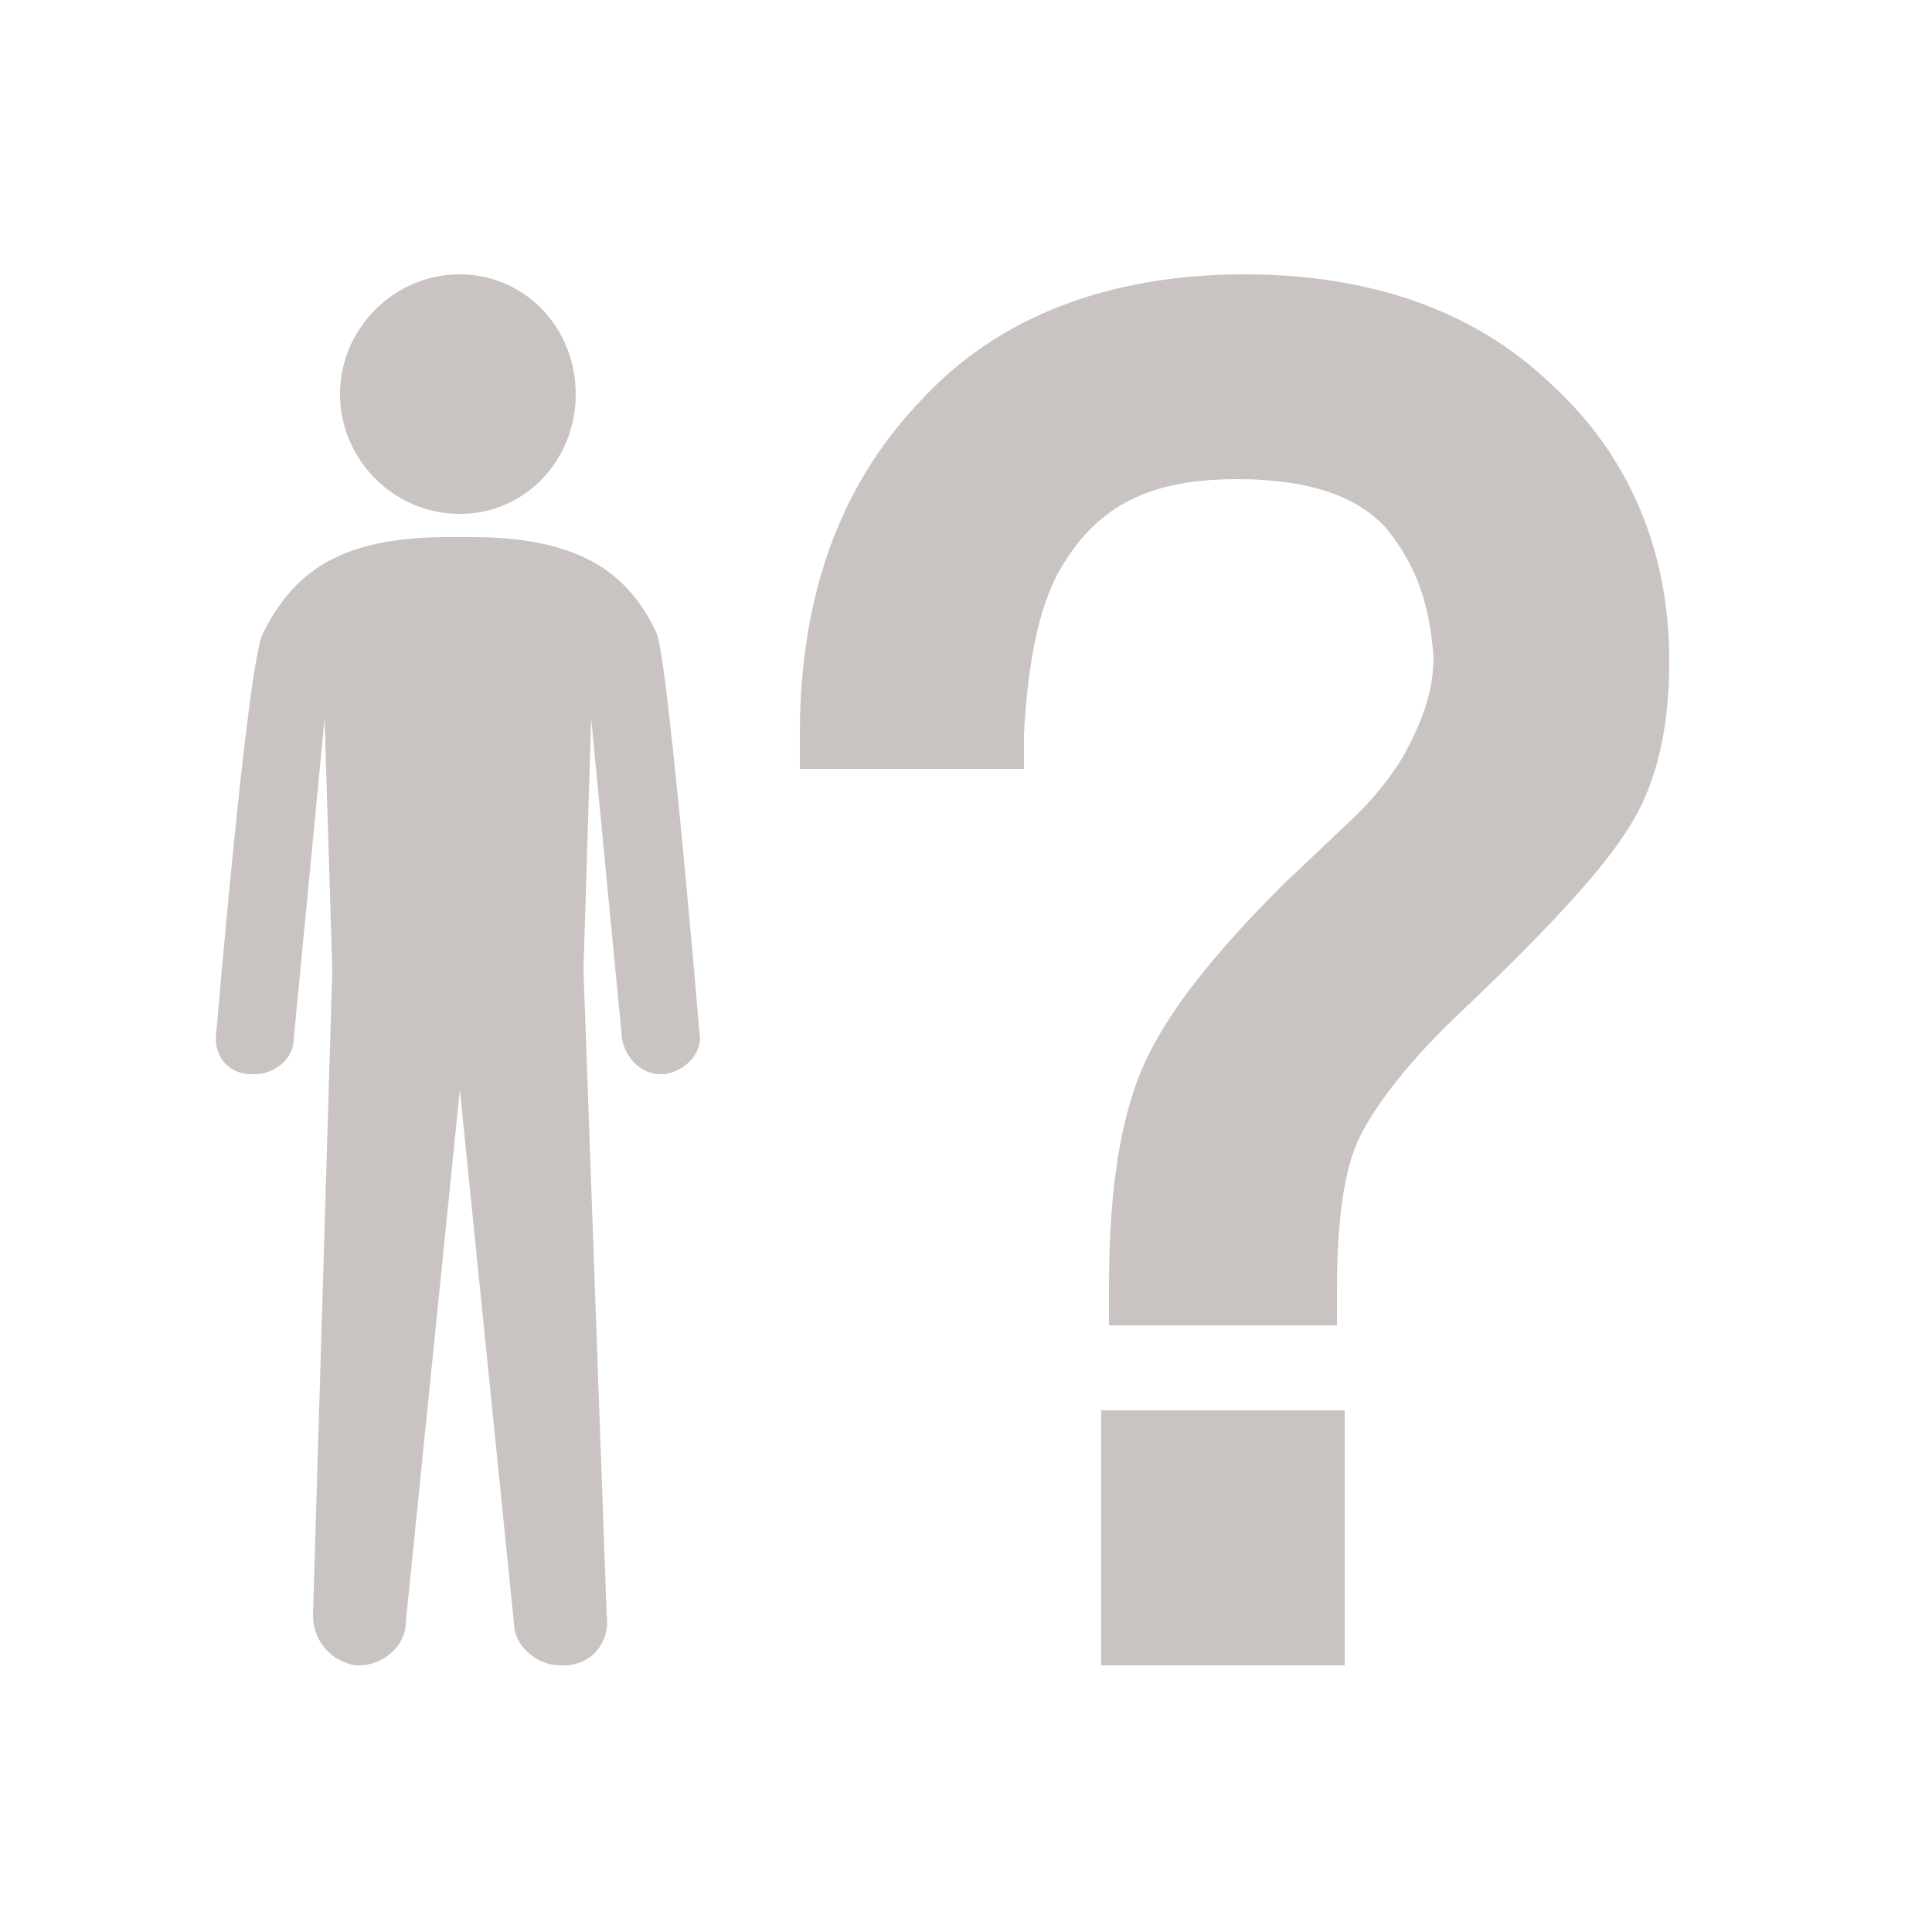 <?xml version="1.0" encoding="utf-8"?>
<!-- Generator: Adobe Illustrator 22.1.0, SVG Export Plug-In . SVG Version: 6.00 Build 0)  -->
<svg version="1.1" id="Layer_1" xmlns="http://www.w3.org/2000/svg" xmlns:xlink="http://www.w3.org/1999/xlink" x="0px" y="0px"
	 viewBox="0 0 50 50" style="enable-background:new 0 0 50 50;" xml:space="preserve">
<g>
	<path style="fill:none;" d="M50,46.1c0,2.2-1.8,4-4,4H4c-2.2,0-4-1.8-4-4v-42c0-2.2,1.8-4,4-4h42c2.2,0,4,1.8,4,4V46.1z"/>
</g>
<path style="fill:#C9C3C1;enable-background:new    ;" d="M28.5,36.5h6.3v6.6h-6.3v-5.7V36.5z M40.1,9.9c-2-1.9-4.7-2.8-7.9-2.8
	c-3.5,0-6.4,1.1-8.4,3.3c-2.1,2.2-3.1,5.1-3.1,8.6v0.9h5.8V19c0.1-1.9,0.4-3.3,0.9-4.2c0.9-1.6,2.2-2.4,4.6-2.4c2,0,3.2,0.5,3.9,1.3
	c0.8,1,1.1,2,1.2,3.3c0,0.9-0.3,1.7-0.8,2.6c-0.3,0.5-0.7,1-1.2,1.5l-1.9,1.8c-1.8,1.8-3.1,3.4-3.7,4.9s-0.8,3.4-0.8,5.6v0.9h5.9
	v-0.9c0-1.9,0.2-3.2,0.6-4c0.4-0.8,1.3-2,2.7-3.3c2.1-2,3.5-3.5,4.2-4.6c0.8-1.2,1.1-2.7,1.1-4.4C43.2,14.3,42.2,11.8,40.1,9.9z
	 M11.9,7.1c-1.7,0-3.1,1.4-3.1,3.1s1.4,3.1,3.1,3.1s3-1.4,3-3.1S13.6,7.1,11.9,7.1z M17,16.4c-0.7-1.5-1.9-2.5-4.8-2.5h-0.3h-0.3
	c-2.8,0-4,0.9-4.8,2.5c-0.4,0.8-1.2,10.3-1.2,10.3c-0.1,0.6,0.3,1.1,0.9,1.1h0.1c0.5,0,1-0.4,1-0.9l0.8-8.3l0.2,6.5L8.1,41.8
	c0,0.7,0.5,1.2,1.1,1.3h0.1c0.6,0,1.2-0.5,1.2-1.1l1.4-13.8L13.3,42c0,0.6,0.6,1.1,1.2,1.1h0.1c0.7,0,1.2-0.6,1.1-1.3l-0.6-16.7
	l0.2-6.5l0.8,8.3c0.1,0.5,0.5,0.9,1,0.9h0.1c0.6-0.1,1-0.6,0.9-1.1C18.1,26.7,17.3,17.2,17,16.4z"/>
</svg>
